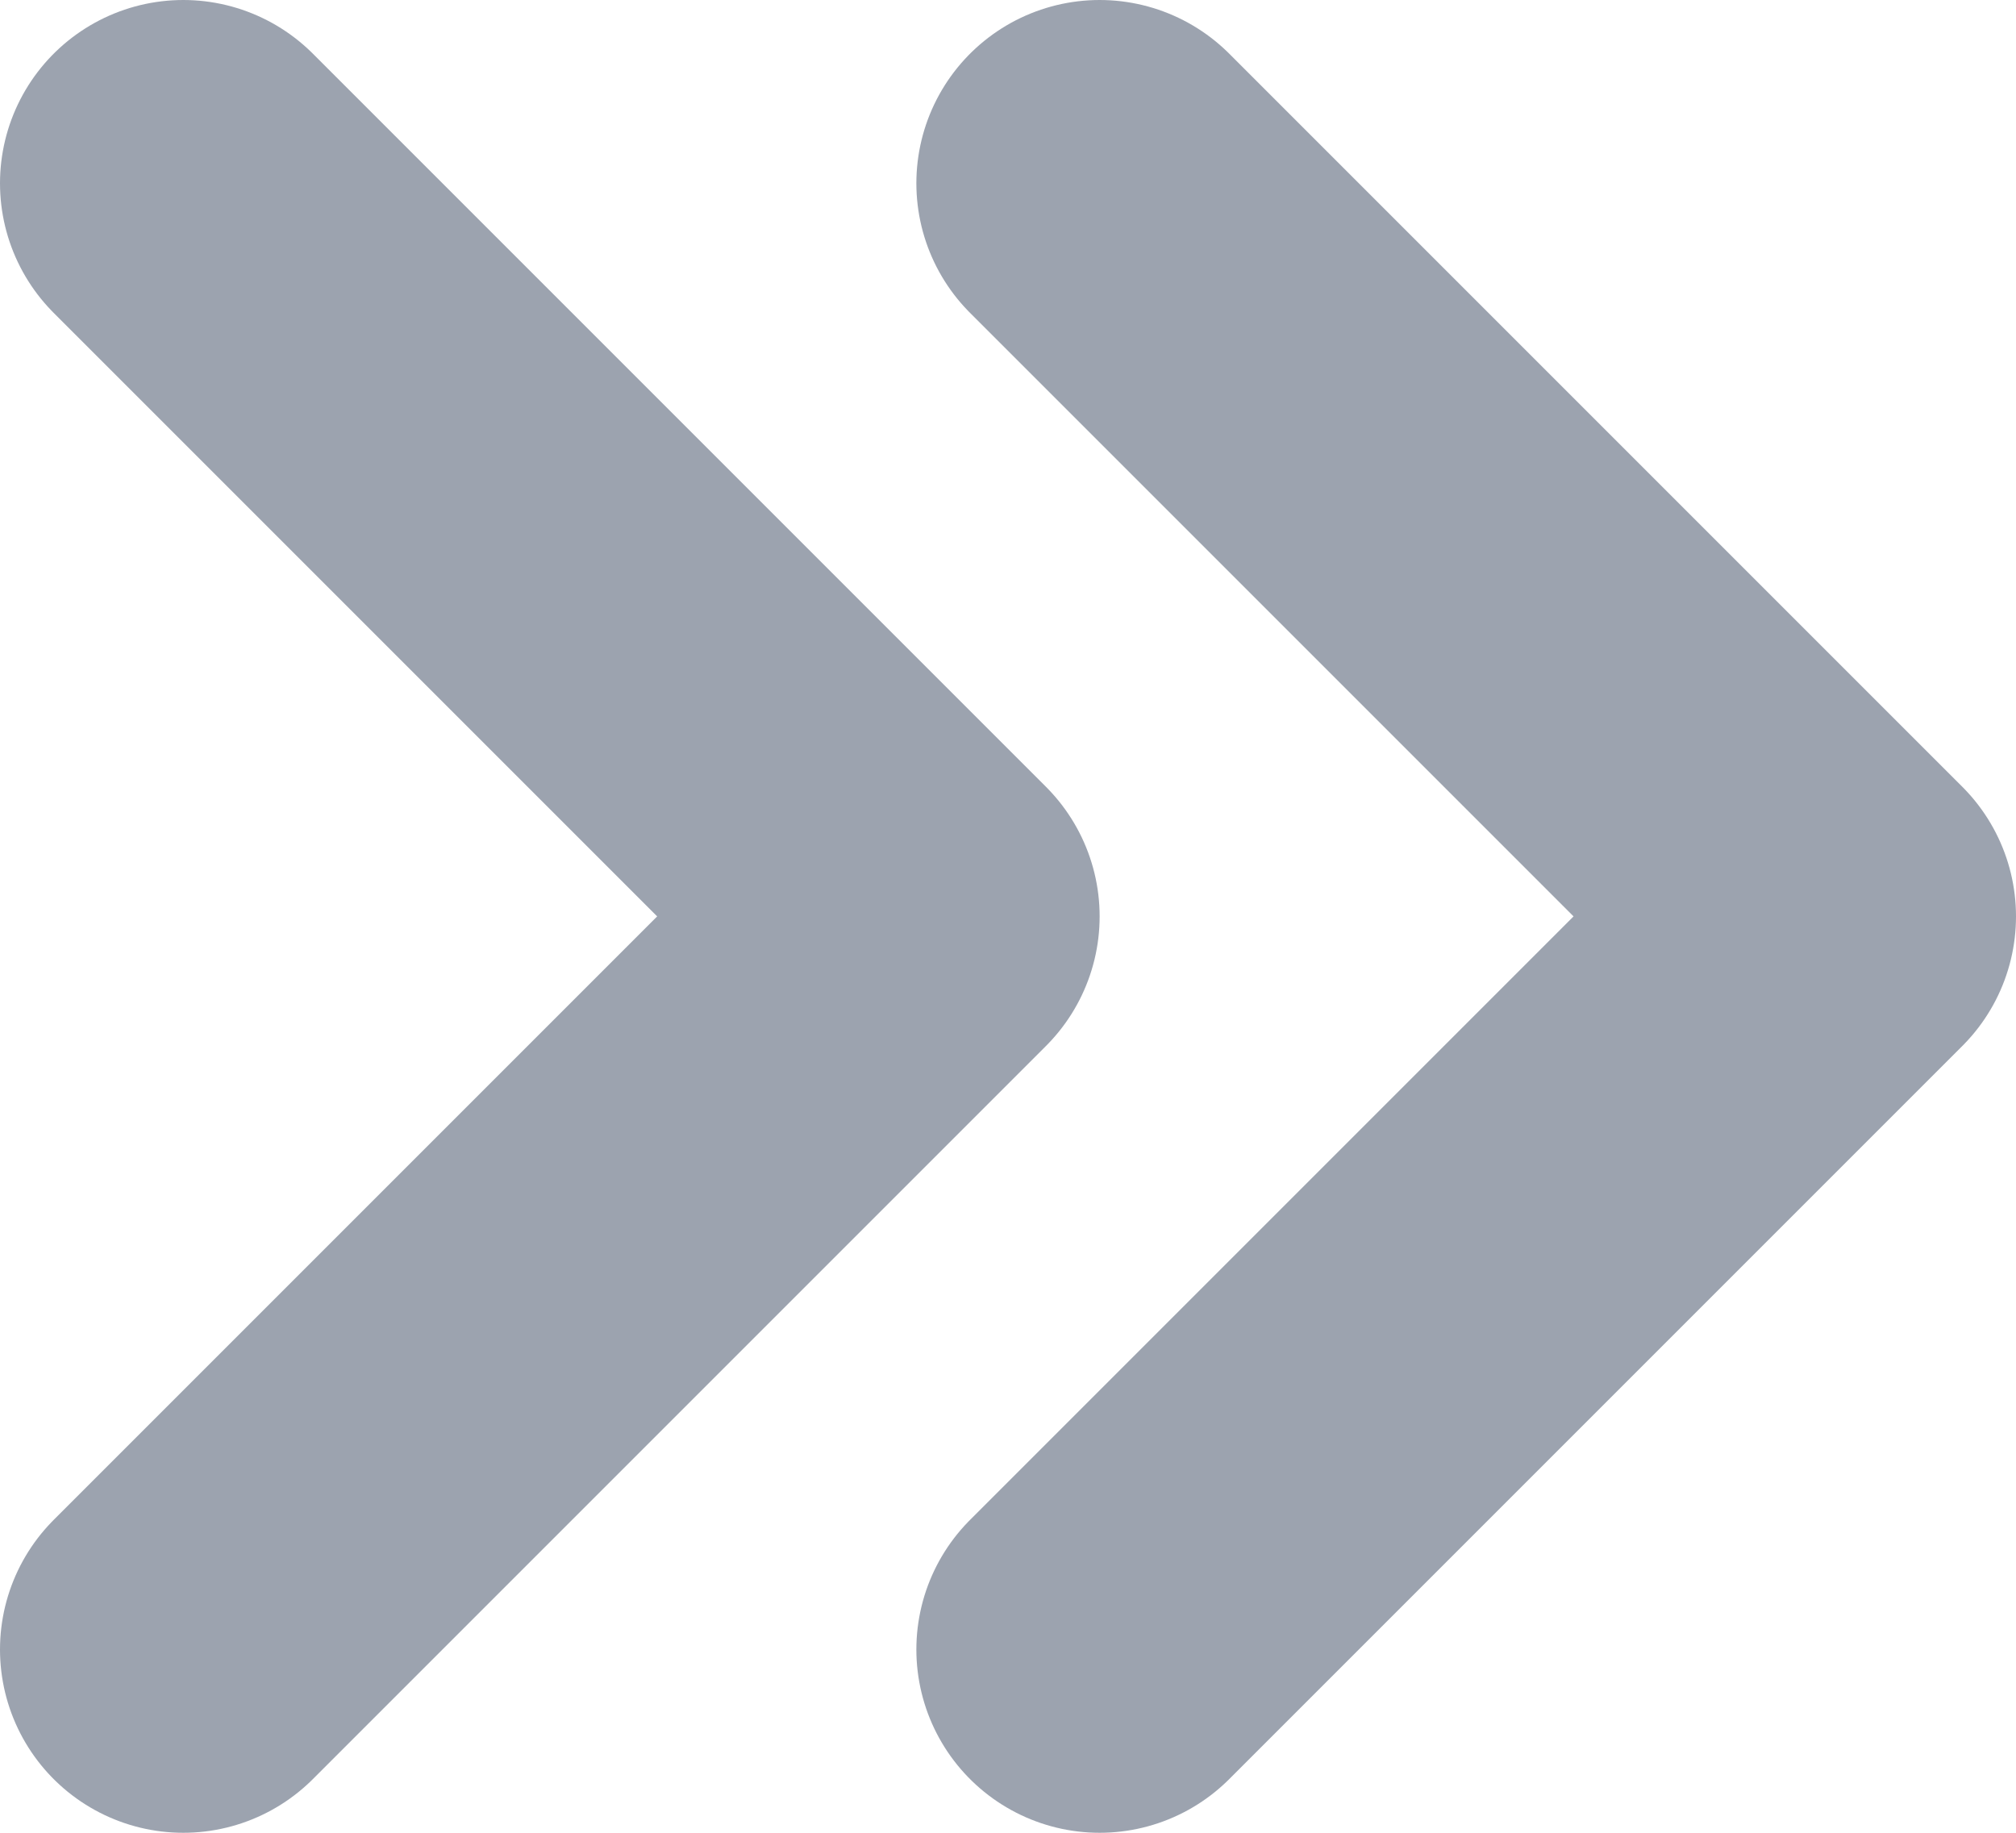 <svg width="11" height="10" viewBox="0 0 11 10" fill="none" xmlns="http://www.w3.org/2000/svg">
<path d="M1 1L5 5L1 9" stroke="#9CA3AF" stroke-width="2" stroke-linecap="round" stroke-linejoin="round"/>
<path d="M6 1L10 5L6 9" stroke="#9CA3AF" stroke-width="2" stroke-linecap="round" stroke-linejoin="round"/>
</svg>

